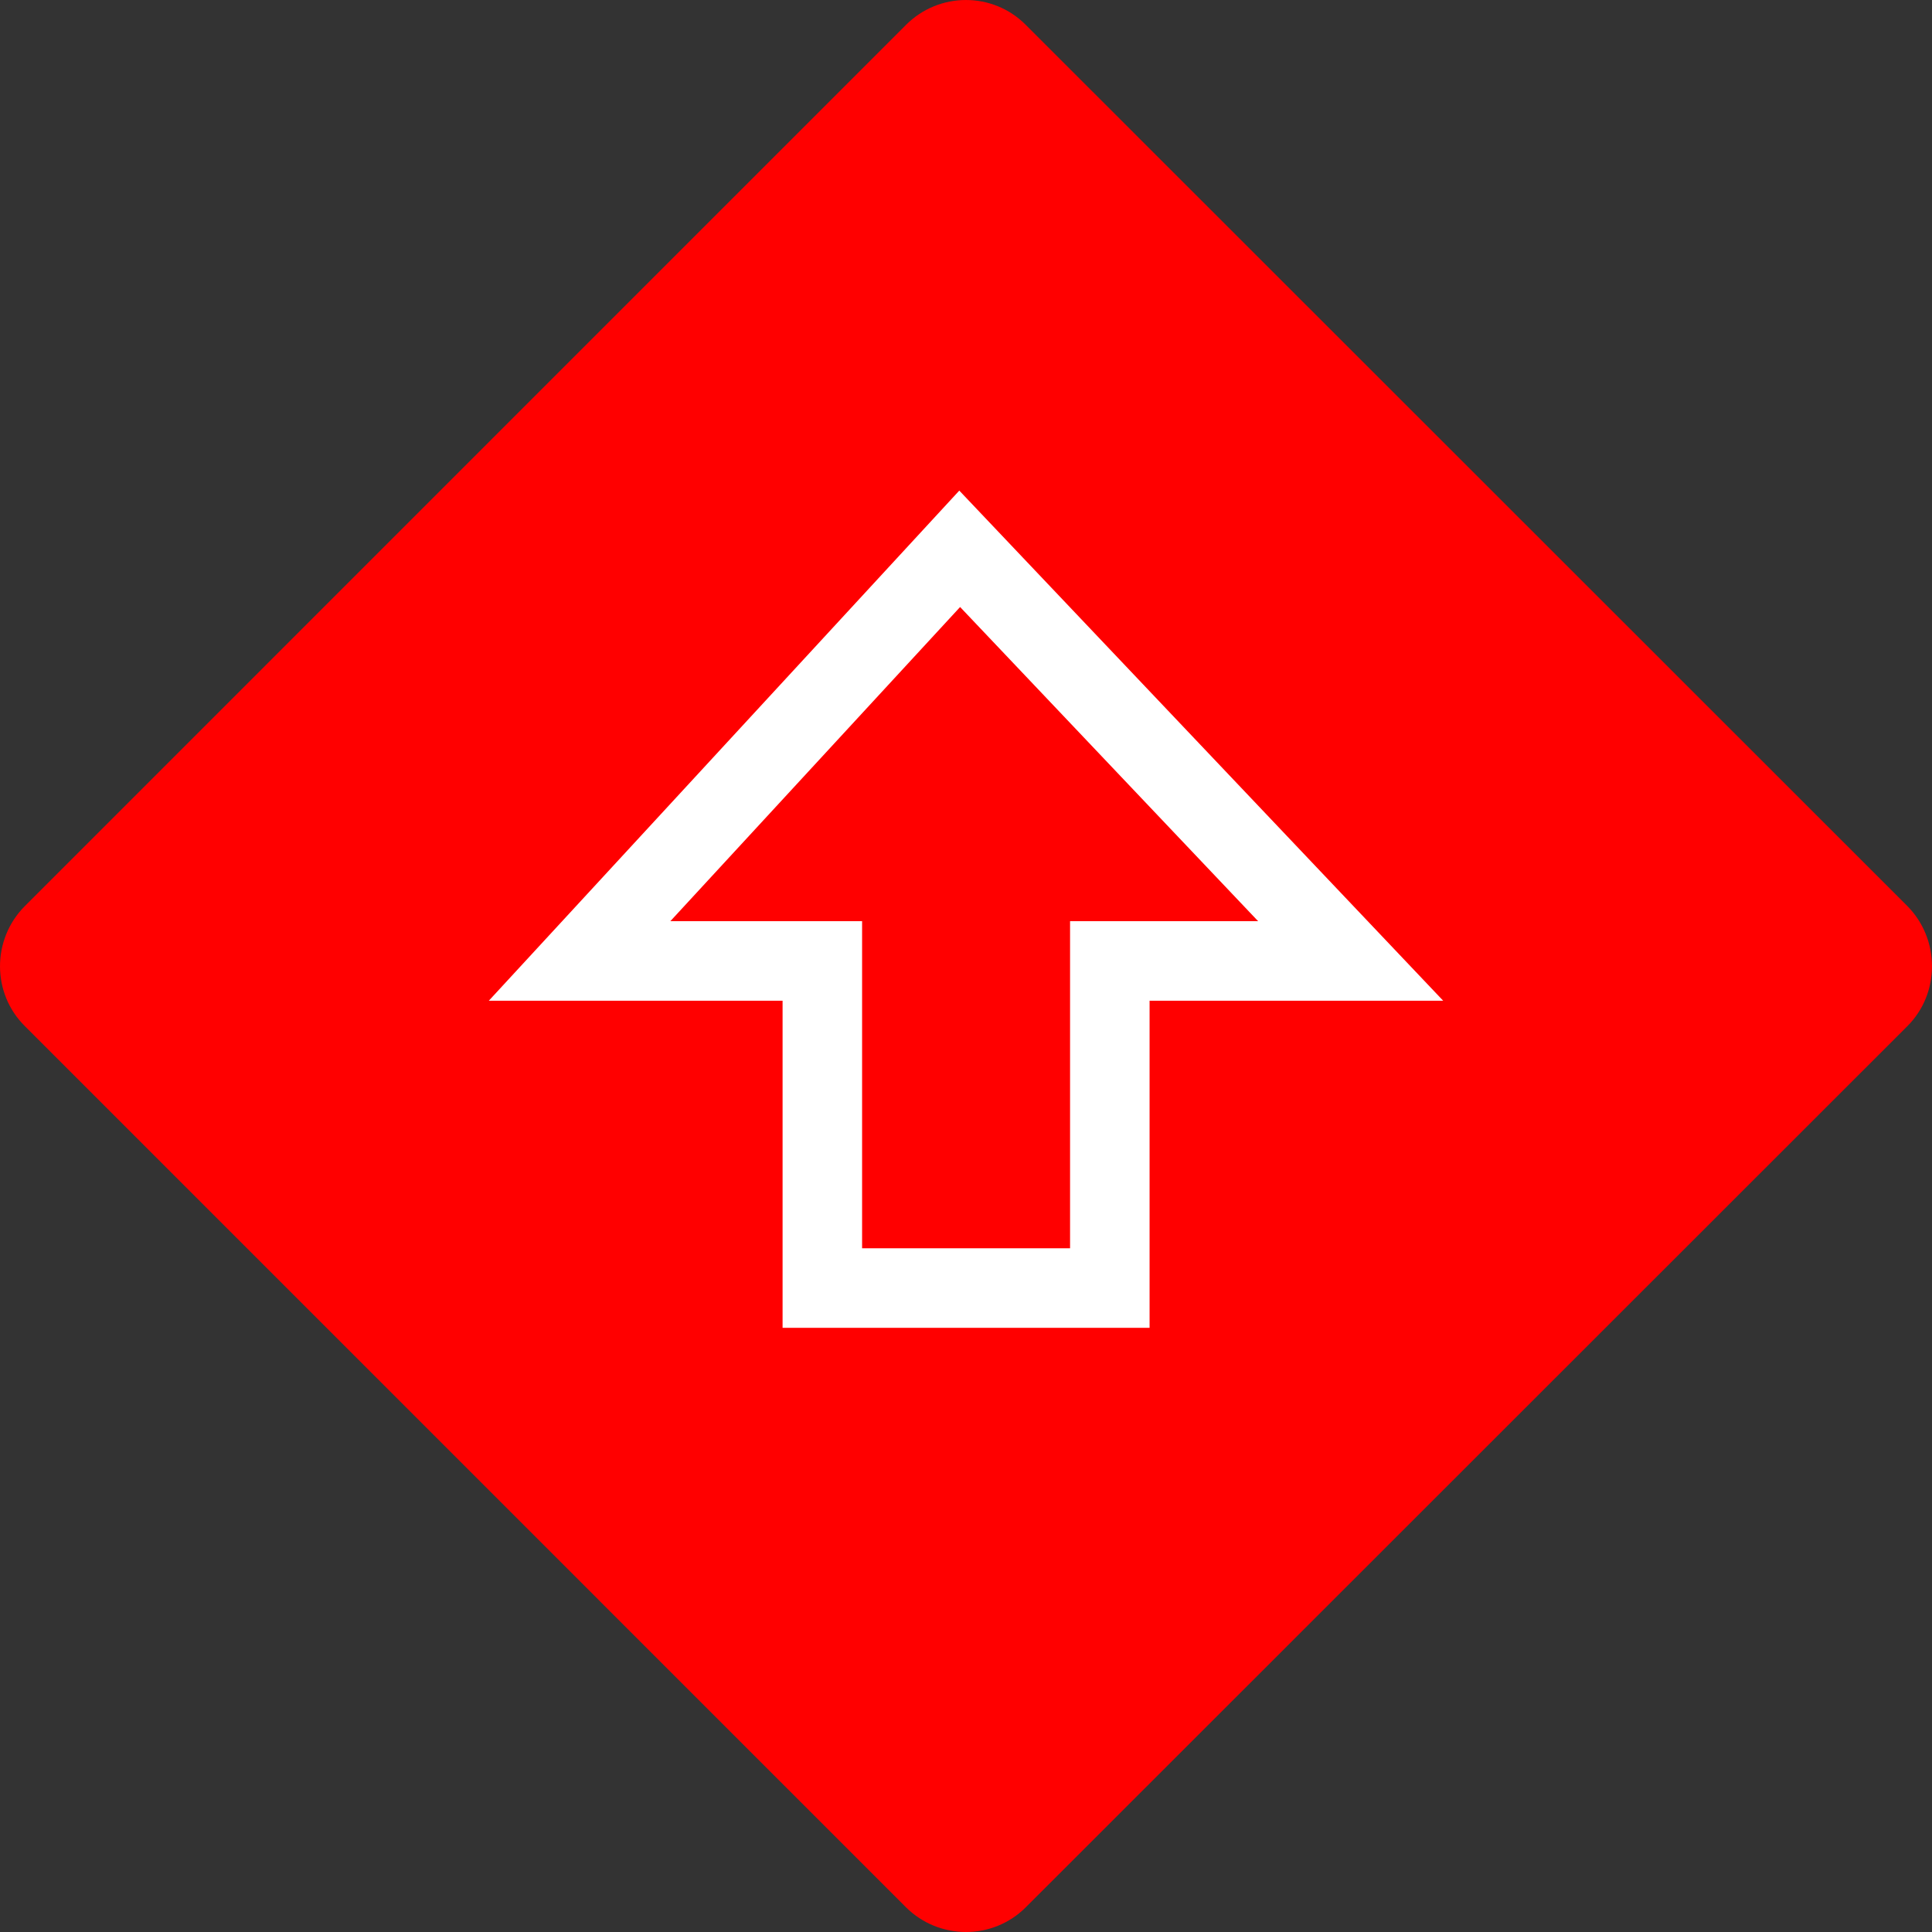 <svg version="1.1" xmlns="http://www.w3.org/2000/svg" xmlns:xlink="http://www.w3.org/1999/xlink" x="0px" y="0px" viewBox="0 0 170.08 170.08" enable-background="new 0 0 170.08 170.08" xml:space="preserve">
	<rect x="0" y="0" width="170.08" height="170.08" fill="#333333" stroke="none"/>
	<g>
		<path fill="#FF0000" d="M90.313,167.895c-2.9,2.913-7.648,2.913-10.566,0L2.201,90.346c-2.934-2.892-2.934-7.665,0-10.594
			L79.747,2.201c2.918-2.934,7.666-2.934,10.566,0l77.588,77.551c2.904,2.93,2.904,7.703,0,10.594L90.313,167.895z"/>
	</g>
	<path fill="#FFFFFF" d="M84.521,53.437l26.237,27.659h-9.557h-7v7v21.795H75.893V88.096v-7h-7h-9.882L84.521,53.437 M84.449,43.189
		L43.033,88.096h25.86v28.795h32.308V88.096h25.846L84.449,43.189L84.449,43.189z"/>
</svg>